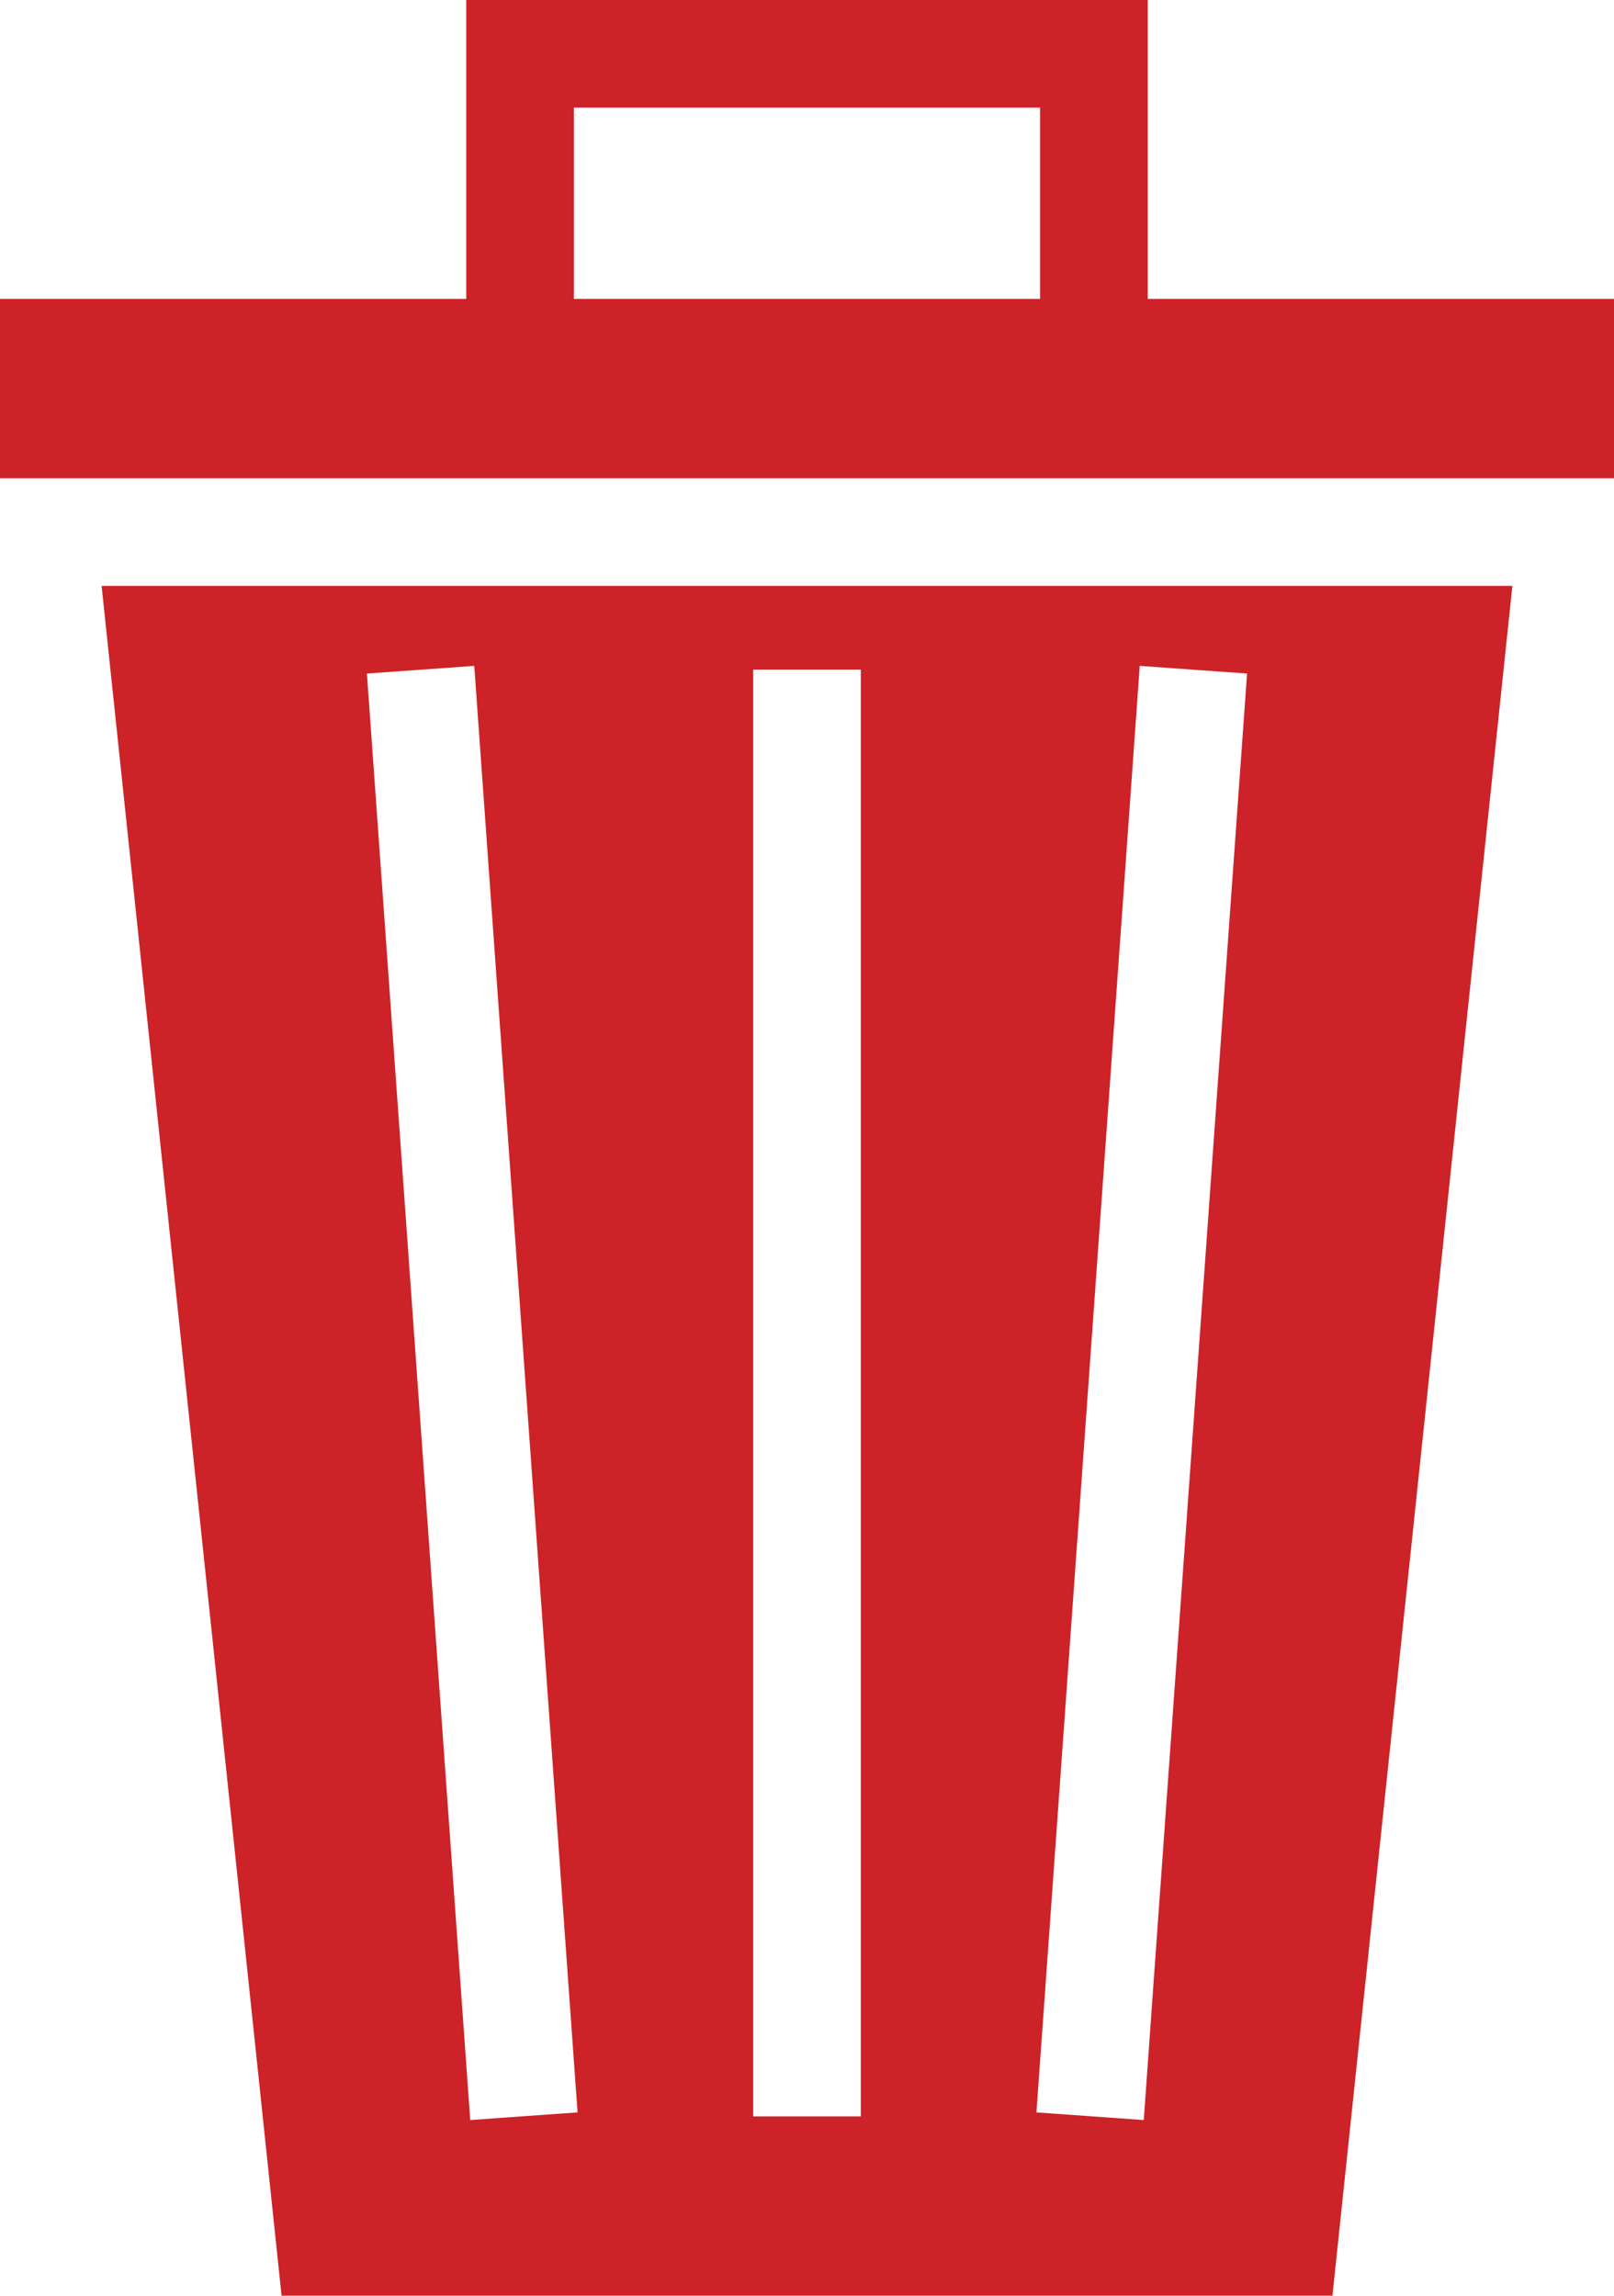 <?xml version="1.0" encoding="UTF-8" standalone="no"?>
<!DOCTYPE svg PUBLIC "-//W3C//DTD SVG 1.1//EN" "http://www.w3.org/Graphics/SVG/1.1/DTD/svg11.dtd">
<svg width="100%" height="100%" viewBox="0 0 270 384" version="1.1" xmlns="http://www.w3.org/2000/svg" xmlns:xlink="http://www.w3.org/1999/xlink" xml:space="preserve" xmlns:serif="http://www.serif.com/" style="fill-rule:evenodd;clip-rule:evenodd;stroke-linejoin:round;stroke-miterlimit:2;">
    <g transform="matrix(1,0,0,1,-121,-103)">
        <path d="M199,103L199,153L121,153L121,183L391,183L391,153L313,153L313,103L199,103ZM217,121L295,121L295,153L217,153L217,121ZM137.998,201L168.104,487L343.898,487L374.002,201L137.998,201ZM200.336,214.38L200.976,223.36L216.976,447.36L217.619,456.336L199.663,457.619L199.023,448.639L183.023,224.639L182.38,215.663L200.336,214.38ZM311.664,214.38L329.619,215.664L328.976,224.641L312.976,448.641L312.336,457.621L294.38,456.337L295.023,447.36L311.023,223.36L311.663,214.38L311.664,214.38ZM247,215L265,215L265,457L247,457L247,215Z" style="fill:rgb(205,34,39);fill-rule:nonzero;"/>
    </g>
</svg>
